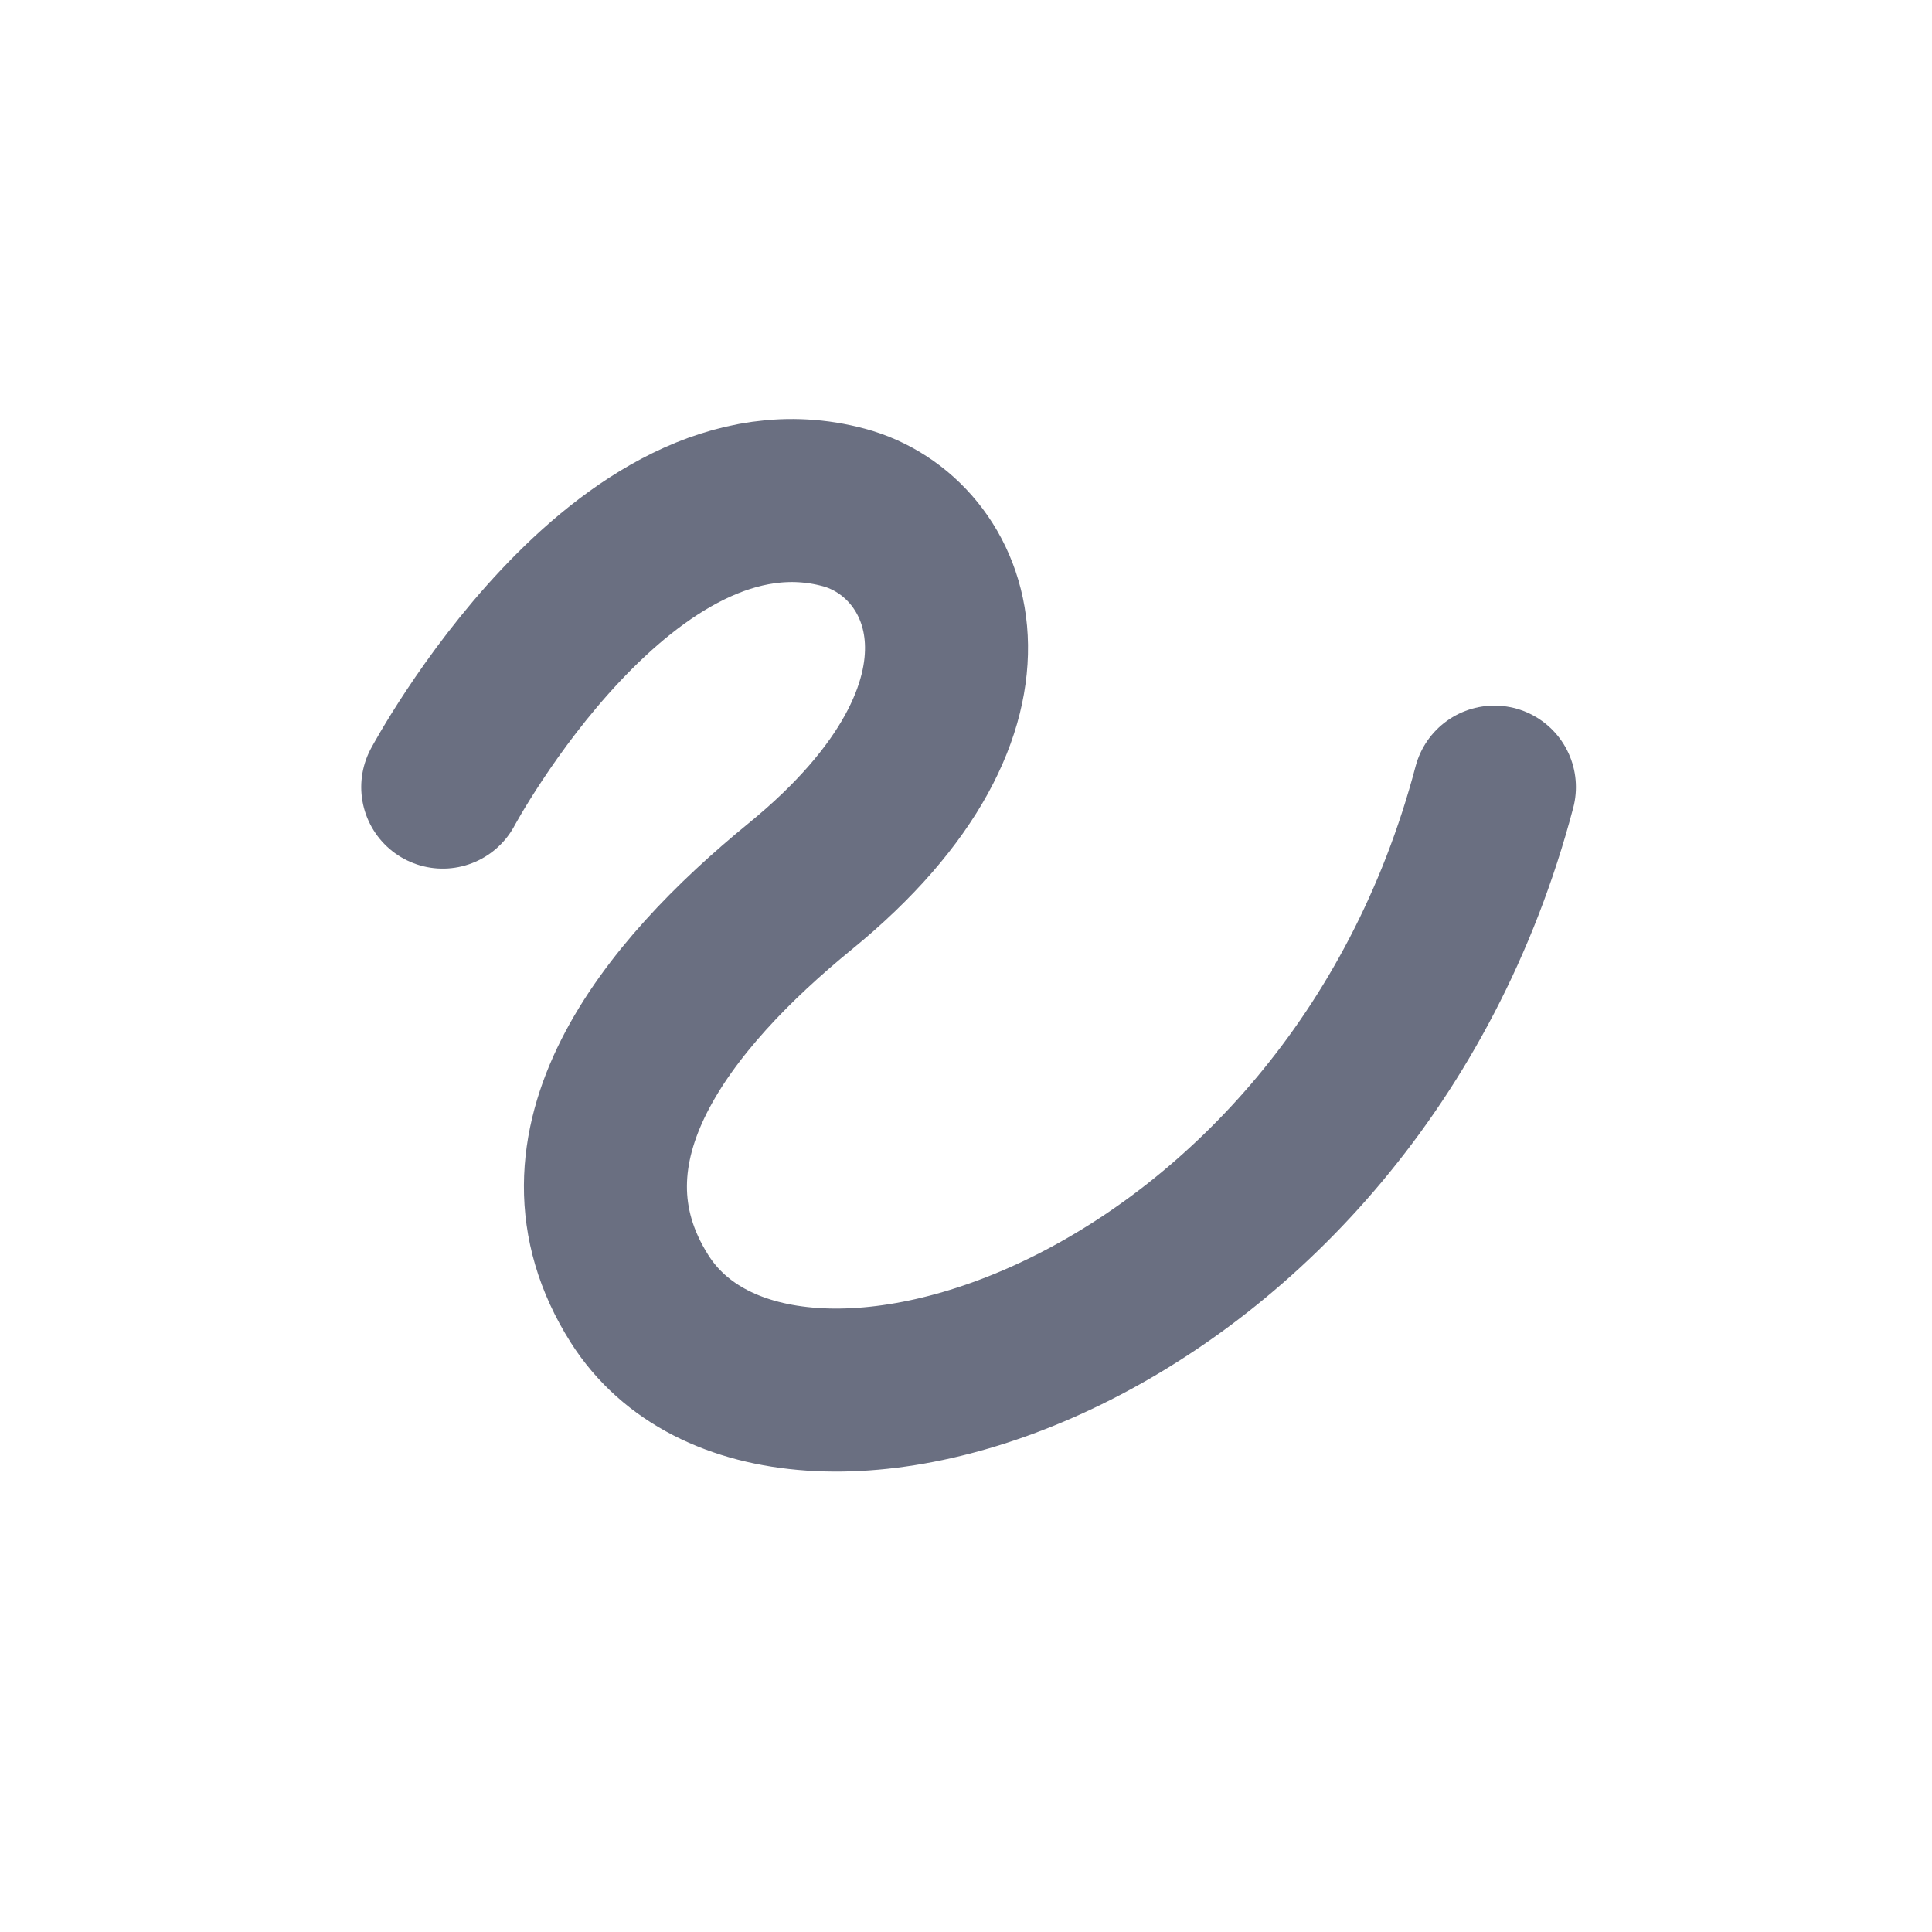 <svg width="32" height="32" viewBox="0 0 32 32" fill="none" xmlns="http://www.w3.org/2000/svg">
<path d="M7.333 13.037C7.333 13.037 10.337 7.427 13.977 8.405C15.767 8.885 16.952 11.663 13.255 14.68C11.053 16.477 9.001 19 10.593 21.513C12.918 25.18 22.36 22.104 24.752 13.037" stroke="#6A6F81" stroke-width="2.7" stroke-linecap="round"/>
</svg>
